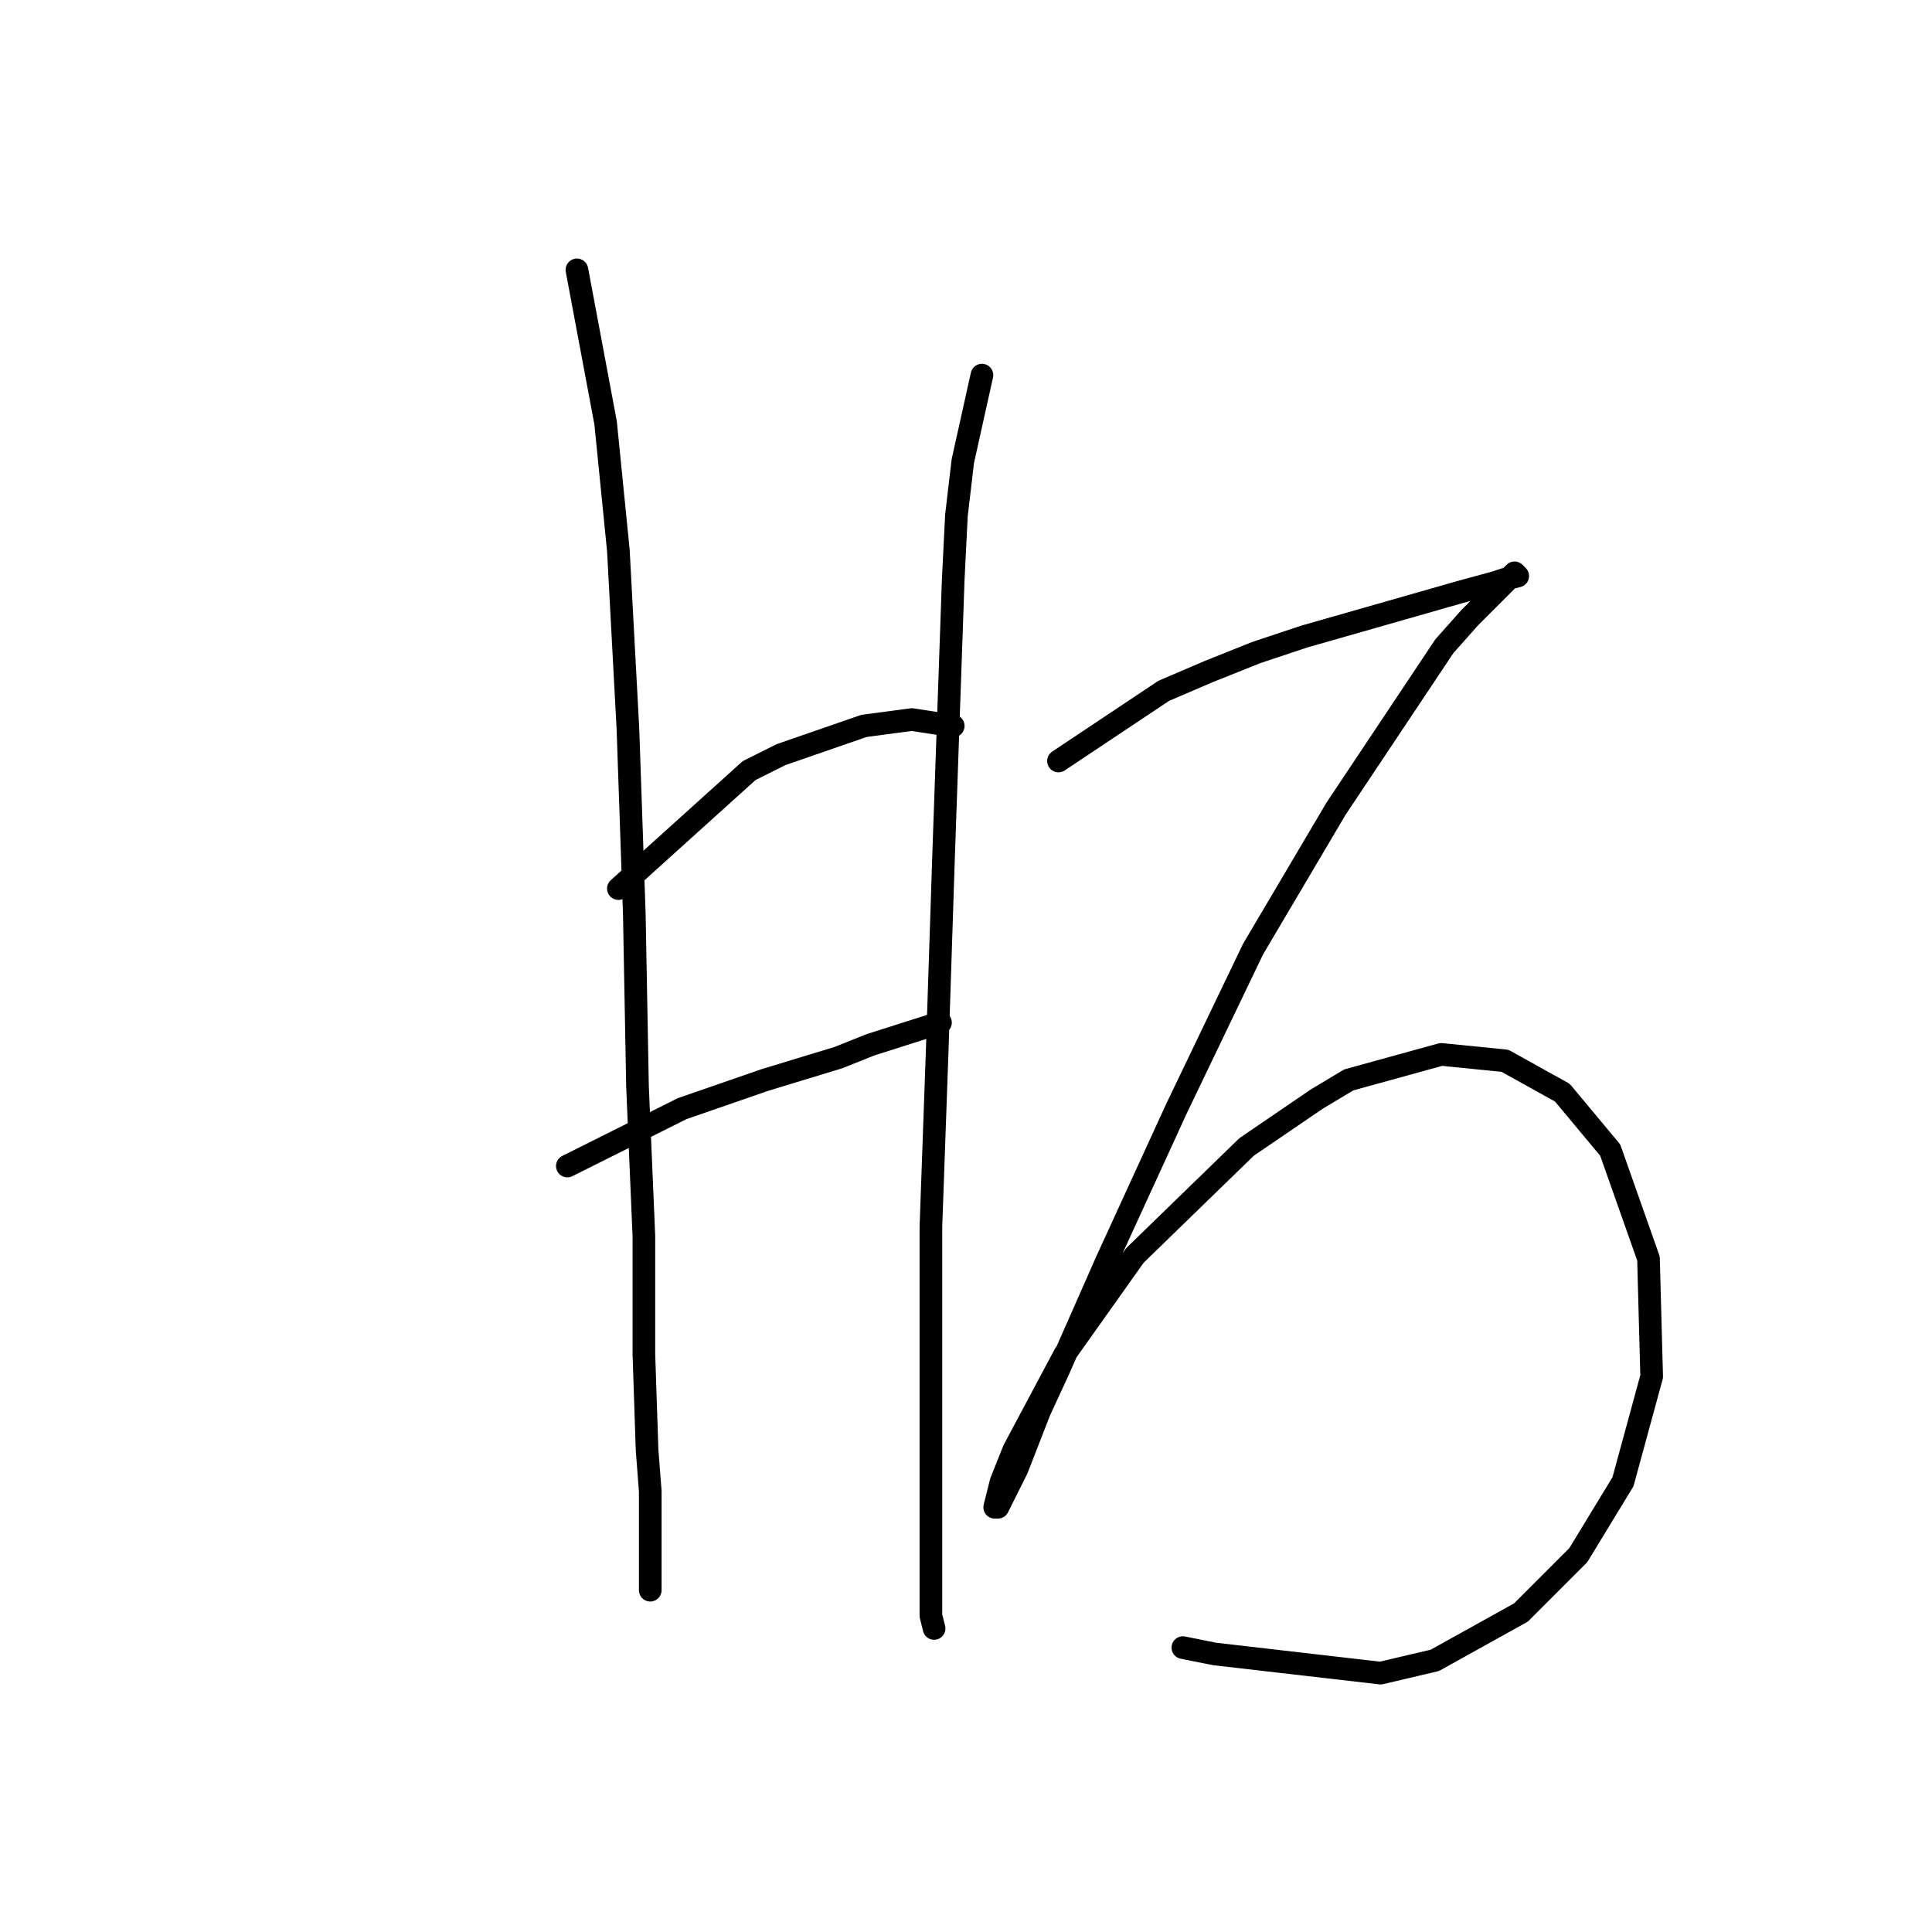 <?xml version="1.0" standalone="no"?>
    <svg width="256" height="256" xmlns="http://www.w3.org/2000/svg" version="1.1">
    <polyline stroke="black" stroke-width="3" stroke-linecap="round" fill="transparent" stroke-linejoin="round" points="76.444 35.759 80.247 56.043 81.938 72.947 83.205 96.612 84.05 121.121 84.473 143.941 85.318 163.803 85.318 179.438 85.741 192.116 86.163 197.609 86.163 207.751 86.163 209.442 86.163 210.71 86.163 210.71 " />
        <polyline stroke="black" stroke-width="3" stroke-linecap="round" fill="transparent" stroke-linejoin="round" points="81.938 117.741 99.264 102.105 103.489 99.992 114.477 96.189 120.815 95.344 126.309 96.189 126.309 96.189 " />
        <polyline stroke="black" stroke-width="3" stroke-linecap="round" fill="transparent" stroke-linejoin="round" points="75.176 154.506 90.389 146.899 101.376 143.096 111.096 140.138 115.322 138.447 124.619 135.489 124.619 135.489 " />
        <polyline stroke="black" stroke-width="3" stroke-linecap="round" fill="transparent" stroke-linejoin="round" points="130.112 49.705 127.577 61.114 126.732 68.298 126.309 76.75 125.041 113.092 124.196 138.87 123.351 162.535 123.351 182.819 123.351 190.848 123.351 208.174 123.351 214.09 123.773 215.781 123.773 215.781 " />
        <polyline stroke="black" stroke-width="3" stroke-linecap="round" fill="transparent" stroke-linejoin="round" points="140.254 100.837 154.2 91.54 160.116 89.005 166.455 86.469 172.793 84.357 193.5 78.44 198.148 77.173 199.416 76.75 201.107 76.327 200.684 75.905 198.994 77.595 194.768 81.821 191.387 85.624 177.019 107.176 166.032 125.77 155.89 146.899 146.593 167.183 140.254 181.551 137.719 187.045 134.761 194.651 132.225 199.722 131.803 199.722 132.648 196.342 134.338 192.116 141.099 179.438 150.396 166.338 165.187 151.97 174.484 145.631 178.71 143.096 190.965 139.715 199.416 140.56 207.023 144.786 213.362 152.393 218.433 166.761 218.855 182.396 215.052 196.342 209.136 206.061 201.529 213.668 190.119 220.006 182.935 221.697 160.961 219.161 156.735 218.316 156.735 218.316 " />
        </svg>